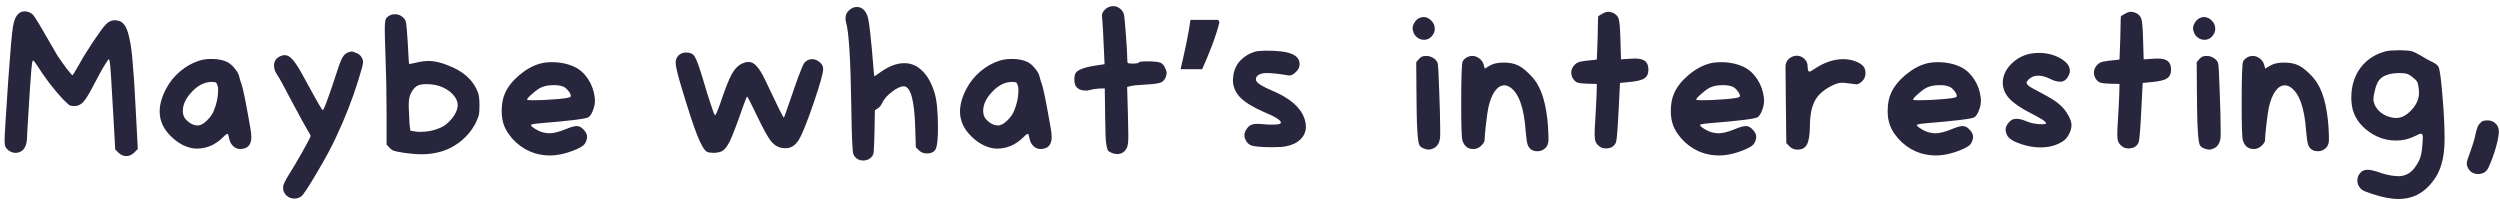 <svg width="397" height="32" viewBox="0 0 397 32" fill="none" xmlns="http://www.w3.org/2000/svg">
<path d="M3 2.128C3.235 1.915 3.544 1.808 3.928 1.808C4.397 1.808 4.813 1.968 5.176 2.288C5.389 2.501 5.773 3.077 6.328 4.016C6.883 4.955 7.459 5.947 8.056 6.992C8.653 8.037 9.005 8.645 9.112 8.816C9.56 9.477 10.051 10.171 10.584 10.896C11.139 11.6 11.448 11.952 11.512 11.952C11.555 11.952 11.896 11.397 12.536 10.288C13.091 9.264 13.837 8.048 14.776 6.64C15.715 5.232 16.397 4.304 16.824 3.856C17.251 3.429 17.709 3.216 18.2 3.216C18.499 3.216 18.755 3.259 18.968 3.344C19.203 3.408 19.416 3.557 19.608 3.792C19.821 4.005 19.992 4.283 20.12 4.624C20.269 4.944 20.408 5.413 20.536 6.032C20.685 6.651 20.803 7.333 20.888 8.08C20.973 8.805 21.059 9.755 21.144 10.928C21.251 12.08 21.336 13.307 21.4 14.608C21.485 15.909 21.571 17.488 21.656 19.344L21.88 23.664L21.336 24.208C20.952 24.592 20.525 24.784 20.056 24.784C19.587 24.784 19.171 24.603 18.808 24.24L18.296 23.728L18.04 19.12C17.72 13.125 17.507 9.957 17.4 9.616C17.357 9.509 17.315 9.445 17.272 9.424C17.208 9.424 17.016 9.691 16.696 10.224C16.269 10.885 15.672 11.963 14.904 13.456C14.2 14.821 13.645 15.728 13.24 16.176C12.835 16.624 12.355 16.848 11.8 16.848C11.459 16.848 11.192 16.795 11 16.688C10.829 16.56 10.488 16.24 9.976 15.728C9.421 15.152 8.717 14.32 7.864 13.232C7.032 12.123 6.381 11.184 5.912 10.416C5.571 9.883 5.347 9.616 5.24 9.616H5.208C5.144 9.659 5.069 10.107 4.984 10.96C4.92 11.792 4.845 12.816 4.76 14.032C4.675 15.227 4.6 16.411 4.536 17.584C4.472 18.757 4.408 19.792 4.344 20.688C4.301 21.584 4.28 22.053 4.28 22.096C4.195 23.248 3.779 23.941 3.032 24.176C2.883 24.24 2.712 24.272 2.52 24.272C1.859 24.272 1.325 23.984 0.92 23.408C0.792 23.216 0.728 22.864 0.728 22.352C0.728 21.584 0.92 18.405 1.304 12.816C1.624 8.272 1.869 5.445 2.04 4.336C2.211 3.227 2.531 2.491 3 2.128ZM34.57 13.68C34.463 13.339 34.367 13.147 34.282 13.104C34.196 13.04 33.962 13.008 33.578 13.008C32.468 13.029 31.434 13.552 30.474 14.576C29.514 15.579 29.034 16.592 29.034 17.616C29.034 18.128 29.172 18.555 29.45 18.896C30.068 19.579 30.719 19.92 31.402 19.92C31.444 19.92 31.487 19.92 31.53 19.92C31.572 19.899 31.615 19.888 31.658 19.888C32.042 19.803 32.447 19.547 32.874 19.12C33.322 18.693 33.663 18.224 33.898 17.712C34.388 16.56 34.634 15.44 34.634 14.352C34.634 14.032 34.612 13.808 34.57 13.68ZM31.594 9.648C32.17 9.456 32.831 9.36 33.578 9.36C34.559 9.36 35.391 9.52 36.074 9.84C36.522 10.075 36.927 10.427 37.29 10.896C37.674 11.344 37.908 11.771 37.994 12.176C38.079 12.581 38.196 12.965 38.346 13.328C38.58 13.947 39.05 16.272 39.754 20.304C39.86 20.944 39.914 21.424 39.914 21.744C39.914 23.024 39.316 23.664 38.122 23.664C37.716 23.664 37.343 23.504 37.002 23.184C36.682 22.864 36.479 22.469 36.394 22C36.308 21.573 36.234 21.328 36.17 21.264C36.084 21.2 35.839 21.371 35.434 21.776C34.218 22.992 32.82 23.6 31.242 23.6C30.964 23.6 30.676 23.568 30.378 23.504C29.204 23.248 28.106 22.608 27.082 21.584C25.93 20.432 25.354 19.141 25.354 17.712C25.354 16.581 25.706 15.355 26.41 14.032C26.943 13.029 27.668 12.133 28.586 11.344C29.524 10.555 30.527 9.989 31.594 9.648ZM55.416 8.272C55.629 8.208 55.789 8.176 55.895 8.176C55.981 8.176 56.226 8.261 56.632 8.432C57.058 8.603 57.357 8.891 57.528 9.296C57.613 9.467 57.656 9.659 57.656 9.872C57.656 10.192 57.4 11.163 56.888 12.784C55.949 15.792 54.765 18.811 53.336 21.84C52.674 23.291 51.661 25.168 50.295 27.472C48.93 29.797 48.098 31.045 47.8 31.216C47.458 31.429 47.106 31.536 46.743 31.536C46.253 31.536 45.826 31.365 45.464 31.024C45.122 30.704 44.952 30.277 44.952 29.744C44.952 29.36 45.293 28.635 45.975 27.568C46.509 26.736 47.202 25.563 48.056 24.048C48.909 22.512 49.336 21.691 49.336 21.584C49.336 21.52 49.101 21.093 48.632 20.304C48.418 19.963 47.661 18.576 46.359 16.144C45.08 13.691 44.301 12.272 44.023 11.888C43.682 11.397 43.511 10.907 43.511 10.416C43.511 9.712 43.853 9.211 44.535 8.912C44.791 8.805 45.016 8.752 45.208 8.752C45.656 8.752 46.093 9.008 46.52 9.52C46.946 10.011 47.49 10.864 48.151 12.08C49.581 14.725 50.551 16.453 51.063 17.264C51.17 17.413 51.234 17.488 51.255 17.488C51.341 17.488 51.554 17.029 51.895 16.112C52.386 14.768 52.877 13.339 53.367 11.824C53.794 10.459 54.136 9.552 54.392 9.104C54.669 8.656 55.01 8.379 55.416 8.272ZM72.046 15.152C71.64 14.64 71.064 14.213 70.317 13.872C69.571 13.531 68.707 13.36 67.725 13.36C67.128 13.36 66.669 13.435 66.35 13.584C66.008 13.733 65.677 14.075 65.358 14.608C65.059 15.12 64.909 15.749 64.909 16.496V17.04C64.974 18.555 65.016 19.451 65.037 19.728L65.165 20.752L65.933 20.88C66.232 20.923 66.478 20.944 66.669 20.944C67.928 20.944 69.07 20.699 70.094 20.208C70.606 19.973 71.096 19.589 71.566 19.056C72.056 18.501 72.387 17.957 72.558 17.424C72.643 17.125 72.686 16.891 72.686 16.72C72.686 16.165 72.472 15.643 72.046 15.152ZM61.965 2.416C62.179 2.309 62.435 2.256 62.733 2.256C63.245 2.256 63.694 2.448 64.078 2.832C64.312 3.067 64.451 3.355 64.493 3.696C64.558 4.016 64.643 5.029 64.749 6.736C64.856 8.976 64.931 10.117 64.974 10.16H65.005C65.112 10.16 65.486 10.085 66.126 9.936C66.872 9.765 67.523 9.68 68.078 9.68C69.144 9.68 70.445 10.032 71.981 10.736C73.731 11.547 74.957 12.677 75.662 14.128C75.875 14.576 76.003 14.949 76.046 15.248C76.109 15.547 76.141 16.048 76.141 16.752C76.141 17.456 76.109 17.957 76.046 18.256C75.981 18.533 75.811 18.96 75.534 19.536C74.915 20.731 74.061 21.744 72.974 22.576C71.885 23.408 70.68 23.963 69.358 24.24C68.59 24.411 67.79 24.496 66.957 24.496C66.168 24.496 65.24 24.421 64.174 24.272C63.363 24.144 62.83 24.037 62.574 23.952C62.318 23.867 62.083 23.707 61.87 23.472L61.389 22.96V17.968C61.389 14.96 61.325 11.707 61.197 8.208C61.133 6.565 61.102 5.381 61.102 4.656C61.102 3.803 61.155 3.259 61.261 3.024C61.368 2.789 61.603 2.587 61.965 2.416ZM89.554 13.808C89.17 13.616 88.626 13.52 87.922 13.52C87.154 13.52 86.504 13.637 85.97 13.872C85.608 14.021 85.138 14.352 84.562 14.864C83.986 15.355 83.698 15.675 83.698 15.824C83.698 15.888 84.029 15.92 84.69 15.92C85.672 15.92 86.845 15.867 88.21 15.76C89.576 15.653 90.354 15.536 90.546 15.408C90.61 15.387 90.642 15.323 90.642 15.216C90.642 15.024 90.525 14.779 90.29 14.48C90.056 14.16 89.81 13.936 89.554 13.808ZM85.778 10.096C86.312 9.947 86.941 9.872 87.666 9.872C89.01 9.872 90.237 10.139 91.346 10.672C92.178 11.099 92.872 11.749 93.426 12.624C93.981 13.477 94.322 14.437 94.45 15.504C94.45 15.547 94.45 15.611 94.45 15.696C94.472 15.781 94.482 15.845 94.482 15.888C94.482 16.443 94.376 16.987 94.162 17.52C93.97 18.053 93.736 18.416 93.458 18.608C93.096 18.864 90.546 19.184 85.81 19.568C84.808 19.653 84.306 19.749 84.306 19.856C84.306 19.984 84.53 20.187 84.978 20.464C85.426 20.741 85.864 20.933 86.29 21.04C86.674 21.125 86.984 21.168 87.218 21.168C87.901 21.168 88.786 20.944 89.874 20.496C90.642 20.176 91.208 20.016 91.57 20.016C91.933 20.016 92.274 20.176 92.594 20.496C93.021 20.923 93.234 21.328 93.234 21.712C93.234 21.968 93.17 22.235 93.042 22.512C92.936 22.768 92.786 22.971 92.594 23.12C92.424 23.269 92.104 23.451 91.634 23.664C90.077 24.347 88.626 24.688 87.282 24.688C86.514 24.688 85.725 24.571 84.914 24.336C83.826 23.995 82.834 23.419 81.938 22.608C81.042 21.776 80.402 20.859 80.018 19.856C79.784 19.195 79.666 18.459 79.666 17.648C79.666 16.475 79.858 15.493 80.242 14.704C80.69 13.723 81.448 12.784 82.514 11.888C83.581 10.992 84.669 10.395 85.778 10.096ZM107.741 8.816C108.061 8.496 108.466 8.336 108.957 8.336C109.618 8.336 110.077 8.56 110.333 9.008C110.61 9.435 111.047 10.64 111.645 12.624C111.815 13.179 112.029 13.893 112.285 14.768C113.01 17.072 113.426 18.245 113.533 18.288C113.661 18.288 113.949 17.648 114.397 16.368C115.122 14.192 115.719 12.667 116.189 11.792C116.679 10.917 117.255 10.341 117.917 10.064C118.237 9.915 118.557 9.84 118.877 9.84C119.346 9.84 119.773 10.064 120.157 10.512C120.562 10.939 121.01 11.664 121.501 12.688C123.378 16.677 124.37 18.672 124.477 18.672C124.519 18.672 124.765 18 125.213 16.656C125.682 15.291 126.173 13.883 126.685 12.432C127.218 10.981 127.57 10.16 127.741 9.968C128.082 9.584 128.487 9.392 128.957 9.392C129.469 9.392 129.938 9.616 130.365 10.064C130.599 10.299 130.717 10.608 130.717 10.992C130.717 11.611 130.226 13.36 129.245 16.24C128.221 19.248 127.431 21.221 126.877 22.16C126.322 23.077 125.629 23.536 124.797 23.536C124.541 23.536 124.349 23.525 124.221 23.504C123.538 23.397 122.951 23.045 122.461 22.448C121.97 21.851 121.255 20.571 120.317 18.608C119.271 16.432 118.717 15.344 118.653 15.344C118.589 15.344 118.397 15.792 118.077 16.688C117.053 19.632 116.327 21.541 115.901 22.416C115.474 23.291 115.026 23.835 114.557 24.048C114.194 24.197 113.767 24.272 113.277 24.272C112.85 24.272 112.519 24.219 112.285 24.112C111.858 23.899 111.346 23.045 110.749 21.552C110.151 20.059 109.309 17.499 108.221 13.872C107.602 11.824 107.293 10.512 107.293 9.936C107.293 9.488 107.442 9.115 107.741 8.816ZM134.933 1.552C135.295 1.253 135.669 1.104 136.053 1.104C136.821 1.104 137.386 1.573 137.749 2.512C137.898 2.939 138.058 3.963 138.229 5.584C138.399 7.184 138.538 8.677 138.645 10.064C138.751 11.429 138.815 12.112 138.837 12.112C138.879 12.112 139.231 11.877 139.893 11.408C141.194 10.491 142.431 10.032 143.605 10.032C144.693 10.032 145.642 10.437 146.453 11.248C147.285 12.037 147.935 13.2 148.405 14.736C148.767 15.931 148.949 17.787 148.949 20.304C148.949 21.883 148.853 22.949 148.661 23.504C148.447 24.08 147.957 24.368 147.189 24.368C146.677 24.368 146.25 24.197 145.909 23.856L145.429 23.376L145.333 20.144C145.205 15.984 144.629 13.84 143.605 13.712H143.509C143.018 13.712 142.41 13.989 141.685 14.544C140.959 15.077 140.437 15.664 140.117 16.304C139.925 16.731 139.669 17.04 139.349 17.232L138.933 17.52L138.869 21.008C138.826 22.715 138.783 23.749 138.741 24.112C138.719 24.453 138.602 24.731 138.389 24.944C138.047 25.307 137.621 25.488 137.109 25.488C136.341 25.488 135.807 25.147 135.509 24.464C135.359 24.059 135.253 21.605 135.189 17.104C135.082 9.573 134.805 5.061 134.357 3.568C134.293 3.333 134.261 3.109 134.261 2.896C134.261 2.341 134.485 1.893 134.933 1.552ZM161.664 13.68C161.557 13.339 161.461 13.147 161.376 13.104C161.29 13.04 161.056 13.008 160.672 13.008C159.562 13.029 158.528 13.552 157.568 14.576C156.608 15.579 156.128 16.592 156.128 17.616C156.128 18.128 156.266 18.555 156.544 18.896C157.162 19.579 157.813 19.92 158.496 19.92C158.538 19.92 158.581 19.92 158.624 19.92C158.666 19.899 158.709 19.888 158.752 19.888C159.136 19.803 159.541 19.547 159.968 19.12C160.416 18.693 160.757 18.224 160.992 17.712C161.482 16.56 161.728 15.44 161.728 14.352C161.728 14.032 161.706 13.808 161.664 13.68ZM158.688 9.648C159.264 9.456 159.925 9.36 160.672 9.36C161.653 9.36 162.485 9.52 163.168 9.84C163.616 10.075 164.021 10.427 164.384 10.896C164.768 11.344 165.002 11.771 165.088 12.176C165.173 12.581 165.29 12.965 165.44 13.328C165.674 13.947 166.144 16.272 166.847 20.304C166.954 20.944 167.008 21.424 167.008 21.744C167.008 23.024 166.41 23.664 165.216 23.664C164.81 23.664 164.437 23.504 164.096 23.184C163.776 22.864 163.573 22.469 163.488 22C163.402 21.573 163.328 21.328 163.264 21.264C163.178 21.2 162.933 21.371 162.528 21.776C161.312 22.992 159.914 23.6 158.336 23.6C158.058 23.6 157.77 23.568 157.472 23.504C156.298 23.248 155.2 22.608 154.176 21.584C153.024 20.432 152.448 19.141 152.448 17.712C152.448 16.581 152.8 15.355 153.504 14.032C154.037 13.029 154.762 12.133 155.68 11.344C156.618 10.555 157.621 9.989 158.688 9.648ZM175.469 1.52C175.832 1.157 176.269 0.976 176.781 0.976C177.165 0.976 177.507 1.093 177.805 1.328C178.125 1.541 178.349 1.851 178.477 2.256C178.541 2.491 178.648 3.6 178.797 5.584C178.947 7.547 179.021 8.912 179.021 9.68C179.021 9.872 179.064 9.989 179.149 10.032C179.256 10.075 179.501 10.096 179.885 10.096C180.461 10.096 180.792 10.032 180.877 9.904C180.92 9.797 181.357 9.744 182.189 9.744C183.256 9.744 183.96 9.819 184.301 9.968C184.621 10.117 184.867 10.405 185.037 10.832C185.187 11.131 185.261 11.376 185.261 11.568C185.261 11.717 185.229 11.899 185.165 12.112C185.016 12.603 184.739 12.933 184.333 13.104C183.949 13.253 183.181 13.36 182.029 13.424C180.728 13.488 179.885 13.573 179.501 13.68L178.989 13.808L179.117 18.32C179.16 20.325 179.181 21.403 179.181 21.552C179.181 22.491 179.107 23.12 178.957 23.44C178.637 24.123 178.115 24.464 177.389 24.464C177.112 24.464 176.824 24.4 176.525 24.272C176.291 24.165 176.12 24.069 176.013 23.984C175.907 23.877 175.811 23.611 175.725 23.184C175.64 22.736 175.587 22.213 175.565 21.616C175.544 21.019 175.523 20.037 175.501 18.672L175.437 14.032L174.477 14.064C173.901 14.107 173.389 14.192 172.941 14.32C172.835 14.363 172.664 14.384 172.429 14.384C171.704 14.384 171.181 14.16 170.861 13.712C170.691 13.435 170.605 13.061 170.605 12.592C170.605 12.187 170.669 11.867 170.797 11.632C171.096 11.099 172.141 10.693 173.933 10.416L175.405 10.192L175.277 7.376C175.192 5.371 175.117 4.005 175.053 3.28C175.011 2.768 174.989 2.491 174.989 2.448C174.989 2.149 175.149 1.84 175.469 1.52ZM193.654 3.504C193.376 4.635 192.982 5.872 192.47 7.216C191.958 8.56 191.435 9.819 190.902 10.992H187.478C187.776 9.733 188.075 8.389 188.374 6.96C188.672 5.531 188.896 4.261 189.046 3.152H193.43L193.654 3.504ZM199.279 8.208C199.663 8.101 200.261 8.048 201.071 8.048C202.778 8.048 204.015 8.176 204.783 8.432C205.85 8.773 206.383 9.36 206.383 10.192C206.383 10.683 206.149 11.131 205.679 11.536C205.359 11.835 205.05 11.984 204.751 11.984C204.73 11.984 204.687 11.984 204.623 11.984C204.559 11.963 204.506 11.952 204.463 11.952C203.055 11.717 201.946 11.6 201.135 11.6C200.879 11.6 200.645 11.621 200.431 11.664C199.77 11.835 199.439 12.144 199.439 12.592C199.439 12.677 199.45 12.741 199.471 12.784C199.621 13.211 200.463 13.744 201.999 14.384C204.751 15.536 206.447 16.965 207.087 18.672C207.279 19.184 207.375 19.664 207.375 20.112C207.375 20.901 207.087 21.573 206.511 22.128C205.957 22.683 205.167 23.056 204.143 23.248C203.717 23.333 203.013 23.376 202.031 23.376C200.239 23.376 199.098 23.269 198.607 23.056C198.33 22.928 198.095 22.715 197.903 22.416C197.711 22.096 197.615 21.787 197.615 21.488C197.615 21.168 197.722 20.848 197.935 20.528C198.149 20.187 198.405 19.952 198.703 19.824C198.981 19.717 199.311 19.664 199.695 19.664C199.845 19.664 200.175 19.685 200.687 19.728C201.029 19.771 201.487 19.792 202.063 19.792C202.959 19.792 203.407 19.685 203.407 19.472C203.407 19.088 202.479 18.512 200.623 17.744C198.959 17.019 197.733 16.261 196.943 15.472C196.175 14.661 195.791 13.744 195.791 12.72C195.791 12.549 195.813 12.293 195.855 11.952C196.026 10.907 196.453 10.075 197.135 9.456C197.69 8.901 198.405 8.485 199.279 8.208ZM226.081 8.912C226.166 8.891 226.294 8.88 226.465 8.88C226.87 8.88 227.244 8.987 227.585 9.2C227.926 9.392 228.161 9.659 228.289 10C228.374 10.192 228.46 11.653 228.545 14.384C228.652 17.093 228.705 19.227 228.705 20.784C228.705 21.445 228.694 21.829 228.673 21.936C228.566 22.747 228.214 23.291 227.617 23.568C227.318 23.696 227.084 23.76 226.913 23.76C226.785 23.76 226.593 23.728 226.337 23.664C225.846 23.515 225.537 23.312 225.409 23.056C225.153 22.565 225.004 20.667 224.961 17.36C224.961 16.763 224.95 15.728 224.929 14.256L224.897 9.872L225.281 9.424C225.537 9.125 225.804 8.955 226.081 8.912ZM225.313 2.896C225.569 2.768 225.814 2.704 226.049 2.704C226.518 2.704 226.934 2.896 227.297 3.28C227.66 3.643 227.841 4.069 227.841 4.56C227.841 4.901 227.756 5.2 227.585 5.456C227.222 6.032 226.732 6.32 226.113 6.32C225.708 6.32 225.334 6.181 224.993 5.904C224.652 5.627 224.438 5.243 224.353 4.752C224.353 4.731 224.342 4.699 224.321 4.656C224.321 4.592 224.321 4.549 224.321 4.528C224.321 4.208 224.417 3.899 224.609 3.6C224.801 3.28 225.036 3.045 225.313 2.896ZM232.998 9.072C233.254 8.944 233.521 8.88 233.798 8.88C234.182 8.88 234.545 9.008 234.886 9.264C235.228 9.499 235.462 9.819 235.59 10.224L235.782 10.896L236.582 10.416C237.116 10.096 237.852 9.936 238.79 9.936C239.708 9.936 240.465 10.085 241.062 10.384C241.553 10.619 242.076 11.003 242.63 11.536C243.206 12.069 243.665 12.603 244.006 13.136C245.158 14.949 245.788 17.765 245.894 21.584V22.224C245.894 22.736 245.745 23.152 245.446 23.472C245.084 23.835 244.657 24.016 244.166 24.016C243.377 24.016 242.854 23.675 242.598 22.992C242.47 22.629 242.364 21.915 242.278 20.848C242.022 17.115 241.19 14.779 239.782 13.84C239.484 13.648 239.185 13.552 238.886 13.552C238.332 13.552 237.83 13.861 237.382 14.48C236.956 15.077 236.614 15.931 236.358 17.04C236.252 17.531 236.124 18.416 235.974 19.696C235.825 20.976 235.75 21.84 235.75 22.288C235.75 22.501 235.569 22.789 235.206 23.152C234.844 23.493 234.428 23.664 233.958 23.664C233.084 23.664 232.508 23.205 232.23 22.288C232.102 21.84 232.038 19.899 232.038 16.464C232.038 12.368 232.113 10.139 232.262 9.776C232.39 9.499 232.636 9.264 232.998 9.072ZM254.44 2.192C254.781 1.979 255.101 1.872 255.4 1.872C255.634 1.872 255.901 1.936 256.2 2.064C256.648 2.277 256.936 2.608 257.064 3.056C257.192 3.504 257.277 4.571 257.32 6.256L257.416 9.424L258.888 9.328C259.058 9.307 259.304 9.296 259.624 9.296C260.392 9.296 260.936 9.435 261.256 9.712C261.597 9.989 261.768 10.437 261.768 11.056C261.768 11.717 261.544 12.187 261.096 12.464C260.669 12.741 259.837 12.933 258.6 13.04L257.256 13.168L257.032 17.616C256.882 20.624 256.744 22.288 256.616 22.608C256.338 23.248 255.805 23.568 255.016 23.568C254.568 23.568 254.216 23.451 253.96 23.216C253.682 23.003 253.49 22.768 253.384 22.512C253.277 22.256 253.224 21.84 253.224 21.264C253.224 20.795 253.256 20.091 253.32 19.152C253.426 17.467 253.501 16.027 253.544 14.832L253.576 13.328L252.136 13.296C251.325 13.275 250.77 13.211 250.472 13.104C250.173 12.976 249.917 12.72 249.704 12.336C249.576 12.08 249.512 11.813 249.512 11.536C249.512 11.024 249.725 10.576 250.152 10.192C250.386 9.979 250.685 9.84 251.048 9.776C251.41 9.691 252.082 9.605 253.064 9.52L253.576 9.456L253.704 6.064C253.725 5.552 253.736 4.997 253.736 4.4C253.757 3.781 253.768 3.323 253.768 3.024L253.8 2.576L253.896 2.512C253.96 2.469 254.045 2.416 254.152 2.352C254.258 2.288 254.354 2.235 254.44 2.192ZM275.211 13.808C274.827 13.616 274.283 13.52 273.579 13.52C272.811 13.52 272.16 13.637 271.627 13.872C271.264 14.021 270.795 14.352 270.219 14.864C269.643 15.355 269.355 15.675 269.355 15.824C269.355 15.888 269.685 15.92 270.347 15.92C271.328 15.92 272.501 15.867 273.867 15.76C275.232 15.653 276.011 15.536 276.203 15.408C276.267 15.387 276.299 15.323 276.299 15.216C276.299 15.024 276.181 14.779 275.947 14.48C275.712 14.16 275.467 13.936 275.211 13.808ZM271.435 10.096C271.968 9.947 272.597 9.872 273.323 9.872C274.667 9.872 275.893 10.139 277.003 10.672C277.835 11.099 278.528 11.749 279.083 12.624C279.637 13.477 279.979 14.437 280.107 15.504C280.107 15.547 280.107 15.611 280.107 15.696C280.128 15.781 280.139 15.845 280.139 15.888C280.139 16.443 280.032 16.987 279.819 17.52C279.627 18.053 279.392 18.416 279.115 18.608C278.752 18.864 276.203 19.184 271.467 19.568C270.464 19.653 269.963 19.749 269.963 19.856C269.963 19.984 270.187 20.187 270.635 20.464C271.083 20.741 271.52 20.933 271.947 21.04C272.331 21.125 272.64 21.168 272.875 21.168C273.557 21.168 274.443 20.944 275.531 20.496C276.299 20.176 276.864 20.016 277.227 20.016C277.589 20.016 277.931 20.176 278.251 20.496C278.677 20.923 278.891 21.328 278.891 21.712C278.891 21.968 278.827 22.235 278.699 22.512C278.592 22.768 278.443 22.971 278.251 23.12C278.08 23.269 277.76 23.451 277.291 23.664C275.733 24.347 274.283 24.688 272.939 24.688C272.171 24.688 271.381 24.571 270.571 24.336C269.483 23.995 268.491 23.419 267.595 22.608C266.699 21.776 266.059 20.859 265.674 19.856C265.44 19.195 265.323 18.459 265.323 17.648C265.323 16.475 265.515 15.493 265.899 14.704C266.347 13.723 267.104 12.784 268.171 11.888C269.237 10.992 270.325 10.395 271.435 10.096ZM284.083 9.328C284.467 9.008 284.883 8.848 285.331 8.848C285.8 8.848 286.206 9.019 286.547 9.36C286.888 9.68 287.059 10.096 287.059 10.608C287.059 11.12 287.155 11.376 287.347 11.376C287.454 11.376 287.678 11.259 288.019 11.024C289.598 9.936 291.166 9.392 292.723 9.392C293.384 9.392 294.035 9.509 294.675 9.744C295.251 9.979 295.656 10.235 295.891 10.512C296.126 10.789 296.243 11.163 296.243 11.632C296.243 12.144 296.051 12.581 295.667 12.944C295.347 13.243 295.059 13.392 294.803 13.392C294.718 13.392 294.12 13.317 293.011 13.168C292.883 13.147 292.702 13.136 292.467 13.136C292.126 13.136 291.688 13.253 291.155 13.488C289.768 14.128 288.798 14.939 288.243 15.92C287.688 16.901 287.411 18.309 287.411 20.144C287.39 21.488 287.23 22.427 286.931 22.96C286.654 23.493 286.152 23.76 285.427 23.76C284.936 23.76 284.52 23.589 284.179 23.248L283.667 22.736L283.603 17.072C283.56 12.891 283.539 10.736 283.539 10.608C283.539 10.096 283.72 9.669 284.083 9.328ZM309.648 13.808C309.264 13.616 308.72 13.52 308.016 13.52C307.248 13.52 306.597 13.637 306.064 13.872C305.701 14.021 305.232 14.352 304.656 14.864C304.08 15.355 303.792 15.675 303.792 15.824C303.792 15.888 304.123 15.92 304.784 15.92C305.765 15.92 306.939 15.867 308.304 15.76C309.669 15.653 310.448 15.536 310.64 15.408C310.704 15.387 310.736 15.323 310.736 15.216C310.736 15.024 310.619 14.779 310.384 14.48C310.149 14.16 309.904 13.936 309.648 13.808ZM305.872 10.096C306.405 9.947 307.035 9.872 307.76 9.872C309.104 9.872 310.331 10.139 311.44 10.672C312.272 11.099 312.965 11.749 313.52 12.624C314.075 13.477 314.416 14.437 314.544 15.504C314.544 15.547 314.544 15.611 314.544 15.696C314.565 15.781 314.576 15.845 314.576 15.888C314.576 16.443 314.469 16.987 314.256 17.52C314.064 18.053 313.829 18.416 313.552 18.608C313.189 18.864 310.64 19.184 305.904 19.568C304.901 19.653 304.4 19.749 304.4 19.856C304.4 19.984 304.624 20.187 305.072 20.464C305.52 20.741 305.957 20.933 306.384 21.04C306.768 21.125 307.077 21.168 307.312 21.168C307.995 21.168 308.88 20.944 309.968 20.496C310.736 20.176 311.301 20.016 311.664 20.016C312.027 20.016 312.368 20.176 312.688 20.496C313.115 20.923 313.328 21.328 313.328 21.712C313.328 21.968 313.264 22.235 313.136 22.512C313.029 22.768 312.88 22.971 312.688 23.12C312.517 23.269 312.197 23.451 311.728 23.664C310.171 24.347 308.72 24.688 307.376 24.688C306.608 24.688 305.819 24.571 305.008 24.336C303.92 23.995 302.928 23.419 302.032 22.608C301.136 21.776 300.496 20.859 300.112 19.856C299.877 19.195 299.76 18.459 299.76 17.648C299.76 16.475 299.952 15.493 300.336 14.704C300.784 13.723 301.541 12.784 302.608 11.888C303.675 10.992 304.763 10.395 305.872 10.096ZM322.585 8.496C322.969 8.432 323.363 8.4 323.769 8.4C325.049 8.4 326.19 8.688 327.193 9.264C328.195 9.84 328.697 10.501 328.697 11.248C328.697 11.44 328.665 11.611 328.601 11.76C328.281 12.571 327.801 12.976 327.161 12.976C326.691 12.976 326.158 12.827 325.561 12.528C324.878 12.187 324.249 12.016 323.673 12.016C323.054 12.016 322.542 12.219 322.137 12.624C321.923 12.837 321.817 13.008 321.817 13.136C321.817 13.307 321.977 13.509 322.297 13.744C322.638 13.957 323.257 14.299 324.153 14.768C325.625 15.536 326.617 16.165 327.129 16.656C327.619 17.083 328.046 17.616 328.409 18.256C328.771 18.875 328.953 19.397 328.953 19.824C328.953 20.315 328.825 20.805 328.569 21.296C328.313 21.787 327.993 22.16 327.609 22.416C326.627 23.077 325.433 23.408 324.025 23.408C322.702 23.408 321.337 23.099 319.929 22.48C319.267 22.16 318.851 21.797 318.681 21.392C318.553 21.093 318.489 20.827 318.489 20.592C318.489 20.165 318.691 19.749 319.097 19.344C319.374 19.024 319.747 18.864 320.217 18.864C320.665 18.864 321.209 19.003 321.849 19.28C322.553 19.579 323.363 19.728 324.281 19.728C324.707 19.728 324.921 19.675 324.921 19.568C324.921 19.312 324.003 18.725 322.169 17.808C320.739 17.061 319.694 16.325 319.033 15.6C318.371 14.853 318.041 14.032 318.041 13.136C318.041 12.069 318.478 11.088 319.353 10.192C320.249 9.275 321.326 8.709 322.585 8.496ZM337.44 2.192C337.781 1.979 338.101 1.872 338.4 1.872C338.634 1.872 338.901 1.936 339.2 2.064C339.648 2.277 339.936 2.608 340.064 3.056C340.192 3.504 340.277 4.571 340.32 6.256L340.416 9.424L341.888 9.328C342.058 9.307 342.304 9.296 342.624 9.296C343.392 9.296 343.936 9.435 344.256 9.712C344.597 9.989 344.768 10.437 344.768 11.056C344.768 11.717 344.544 12.187 344.096 12.464C343.669 12.741 342.837 12.933 341.6 13.04L340.256 13.168L340.032 17.616C339.882 20.624 339.744 22.288 339.616 22.608C339.338 23.248 338.805 23.568 338.016 23.568C337.568 23.568 337.216 23.451 336.96 23.216C336.682 23.003 336.49 22.768 336.384 22.512C336.277 22.256 336.224 21.84 336.224 21.264C336.224 20.795 336.256 20.091 336.32 19.152C336.426 17.467 336.501 16.027 336.544 14.832L336.576 13.328L335.136 13.296C334.325 13.275 333.77 13.211 333.472 13.104C333.173 12.976 332.917 12.72 332.704 12.336C332.576 12.08 332.512 11.813 332.512 11.536C332.512 11.024 332.725 10.576 333.152 10.192C333.386 9.979 333.685 9.84 334.048 9.776C334.41 9.691 335.082 9.605 336.064 9.52L336.576 9.456L336.704 6.064C336.725 5.552 336.736 4.997 336.736 4.4C336.757 3.781 336.768 3.323 336.768 3.024L336.8 2.576L336.896 2.512C336.96 2.469 337.045 2.416 337.152 2.352C337.258 2.288 337.354 2.235 337.44 2.192ZM350.019 8.912C350.104 8.891 350.232 8.88 350.403 8.88C350.808 8.88 351.181 8.987 351.523 9.2C351.864 9.392 352.099 9.659 352.227 10C352.312 10.192 352.397 11.653 352.483 14.384C352.589 17.093 352.643 19.227 352.643 20.784C352.643 21.445 352.632 21.829 352.611 21.936C352.504 22.747 352.152 23.291 351.555 23.568C351.256 23.696 351.021 23.76 350.851 23.76C350.723 23.76 350.531 23.728 350.275 23.664C349.784 23.515 349.475 23.312 349.347 23.056C349.091 22.565 348.941 20.667 348.899 17.36C348.899 16.763 348.888 15.728 348.867 14.256L348.835 9.872L349.219 9.424C349.475 9.125 349.741 8.955 350.019 8.912ZM349.251 2.896C349.507 2.768 349.752 2.704 349.987 2.704C350.456 2.704 350.872 2.896 351.235 3.28C351.597 3.643 351.779 4.069 351.779 4.56C351.779 4.901 351.693 5.2 351.523 5.456C351.16 6.032 350.669 6.32 350.051 6.32C349.645 6.32 349.272 6.181 348.931 5.904C348.589 5.627 348.376 5.243 348.291 4.752C348.291 4.731 348.28 4.699 348.259 4.656C348.259 4.592 348.259 4.549 348.259 4.528C348.259 4.208 348.355 3.899 348.547 3.6C348.739 3.28 348.973 3.045 349.251 2.896ZM356.936 9.072C357.192 8.944 357.458 8.88 357.736 8.88C358.12 8.88 358.482 9.008 358.824 9.264C359.165 9.499 359.4 9.819 359.528 10.224L359.72 10.896L360.52 10.416C361.053 10.096 361.789 9.936 362.728 9.936C363.645 9.936 364.402 10.085 365 10.384C365.49 10.619 366.013 11.003 366.568 11.536C367.144 12.069 367.602 12.603 367.944 13.136C369.096 14.949 369.725 17.765 369.832 21.584V22.224C369.832 22.736 369.682 23.152 369.384 23.472C369.021 23.835 368.594 24.016 368.104 24.016C367.314 24.016 366.792 23.675 366.536 22.992C366.408 22.629 366.301 21.915 366.216 20.848C365.96 17.115 365.128 14.779 363.72 13.84C363.421 13.648 363.122 13.552 362.824 13.552C362.269 13.552 361.768 13.861 361.32 14.48C360.893 15.077 360.552 15.931 360.296 17.04C360.189 17.531 360.061 18.416 359.912 19.696C359.762 20.976 359.688 21.84 359.688 22.288C359.688 22.501 359.506 22.789 359.144 23.152C358.781 23.493 358.365 23.664 357.896 23.664C357.021 23.664 356.445 23.205 356.168 22.288C356.04 21.84 355.976 19.899 355.976 16.464C355.976 12.368 356.05 10.139 356.2 9.776C356.328 9.499 356.573 9.264 356.936 9.072ZM382.889 12.08C382.59 11.867 382.334 11.739 382.121 11.696C381.908 11.632 381.502 11.6 380.905 11.6C379.326 11.643 378.27 12.048 377.737 12.816C377.524 13.115 377.332 13.584 377.161 14.224C376.99 14.843 376.905 15.365 376.905 15.792C376.905 15.835 376.905 15.899 376.905 15.984C376.926 16.048 376.937 16.091 376.937 16.112C377.065 16.752 377.417 17.317 377.993 17.808C378.59 18.299 379.284 18.597 380.073 18.704C380.18 18.725 380.34 18.736 380.553 18.736C381.364 18.736 382.164 18.309 382.953 17.456C383.742 16.603 384.137 15.707 384.137 14.768C384.137 14.469 384.126 14.245 384.105 14.096C384.041 13.541 383.945 13.157 383.817 12.944C383.689 12.731 383.38 12.443 382.889 12.08ZM378.857 8.144C379.326 8.037 380.009 7.984 380.905 7.984H381.417C382.206 8.005 382.729 8.059 382.985 8.144C383.262 8.208 383.7 8.411 384.297 8.752C385.086 9.243 385.737 9.605 386.249 9.84C386.74 10.075 387.06 10.32 387.209 10.576C387.422 10.896 387.636 12.389 387.849 15.056C388.084 17.701 388.201 20.037 388.201 22.064C388.201 23.728 388.02 25.115 387.657 26.224C387.316 27.355 386.74 28.379 385.929 29.296C384.585 30.832 382.91 31.6 380.905 31.6C379.646 31.6 378.185 31.312 376.521 30.736C375.796 30.501 375.316 30.299 375.081 30.128C374.846 29.957 374.644 29.691 374.473 29.328C374.388 29.136 374.345 28.912 374.345 28.656C374.345 28.165 374.516 27.749 374.857 27.408C375.113 27.109 375.486 26.96 375.977 26.96C376.425 26.96 377.076 27.109 377.929 27.408C378.697 27.685 379.508 27.867 380.361 27.952C380.425 27.952 380.5 27.952 380.585 27.952C380.692 27.973 380.766 27.984 380.809 27.984C382.004 27.984 382.942 27.451 383.625 26.384C383.988 25.872 384.233 25.392 384.361 24.944C384.51 24.475 384.617 23.803 384.681 22.928C384.724 22.331 384.745 21.968 384.745 21.84C384.745 21.435 384.649 21.232 384.457 21.232C384.286 21.232 383.988 21.349 383.561 21.584C382.58 22.075 381.566 22.32 380.521 22.32C378.729 22.32 377.118 21.723 375.689 20.528C374.26 19.333 373.502 17.861 373.417 16.112C373.417 16.048 373.406 15.952 373.385 15.824C373.385 15.696 373.385 15.6 373.385 15.536C373.385 13.68 373.865 12.101 374.825 10.8C375.806 9.477 377.15 8.592 378.857 8.144ZM394.066 19.344C394.215 19.195 394.546 19.12 395.058 19.12C395.484 19.12 395.858 19.248 396.178 19.504C396.498 19.76 396.7 20.091 396.786 20.496C396.807 20.56 396.818 20.677 396.818 20.848C396.818 21.445 396.658 22.309 396.338 23.44C396.018 24.549 395.634 25.595 395.186 26.576C394.866 27.28 394.311 27.632 393.522 27.632C392.668 27.632 392.092 27.216 391.794 26.384C391.751 26.277 391.73 26.128 391.73 25.936C391.73 25.659 391.9 25.083 392.242 24.208C392.711 22.907 392.999 21.947 393.106 21.328C393.234 20.731 393.362 20.304 393.49 20.048C393.618 19.792 393.81 19.557 394.066 19.344Z" fill="#27263C"/>
</svg>
